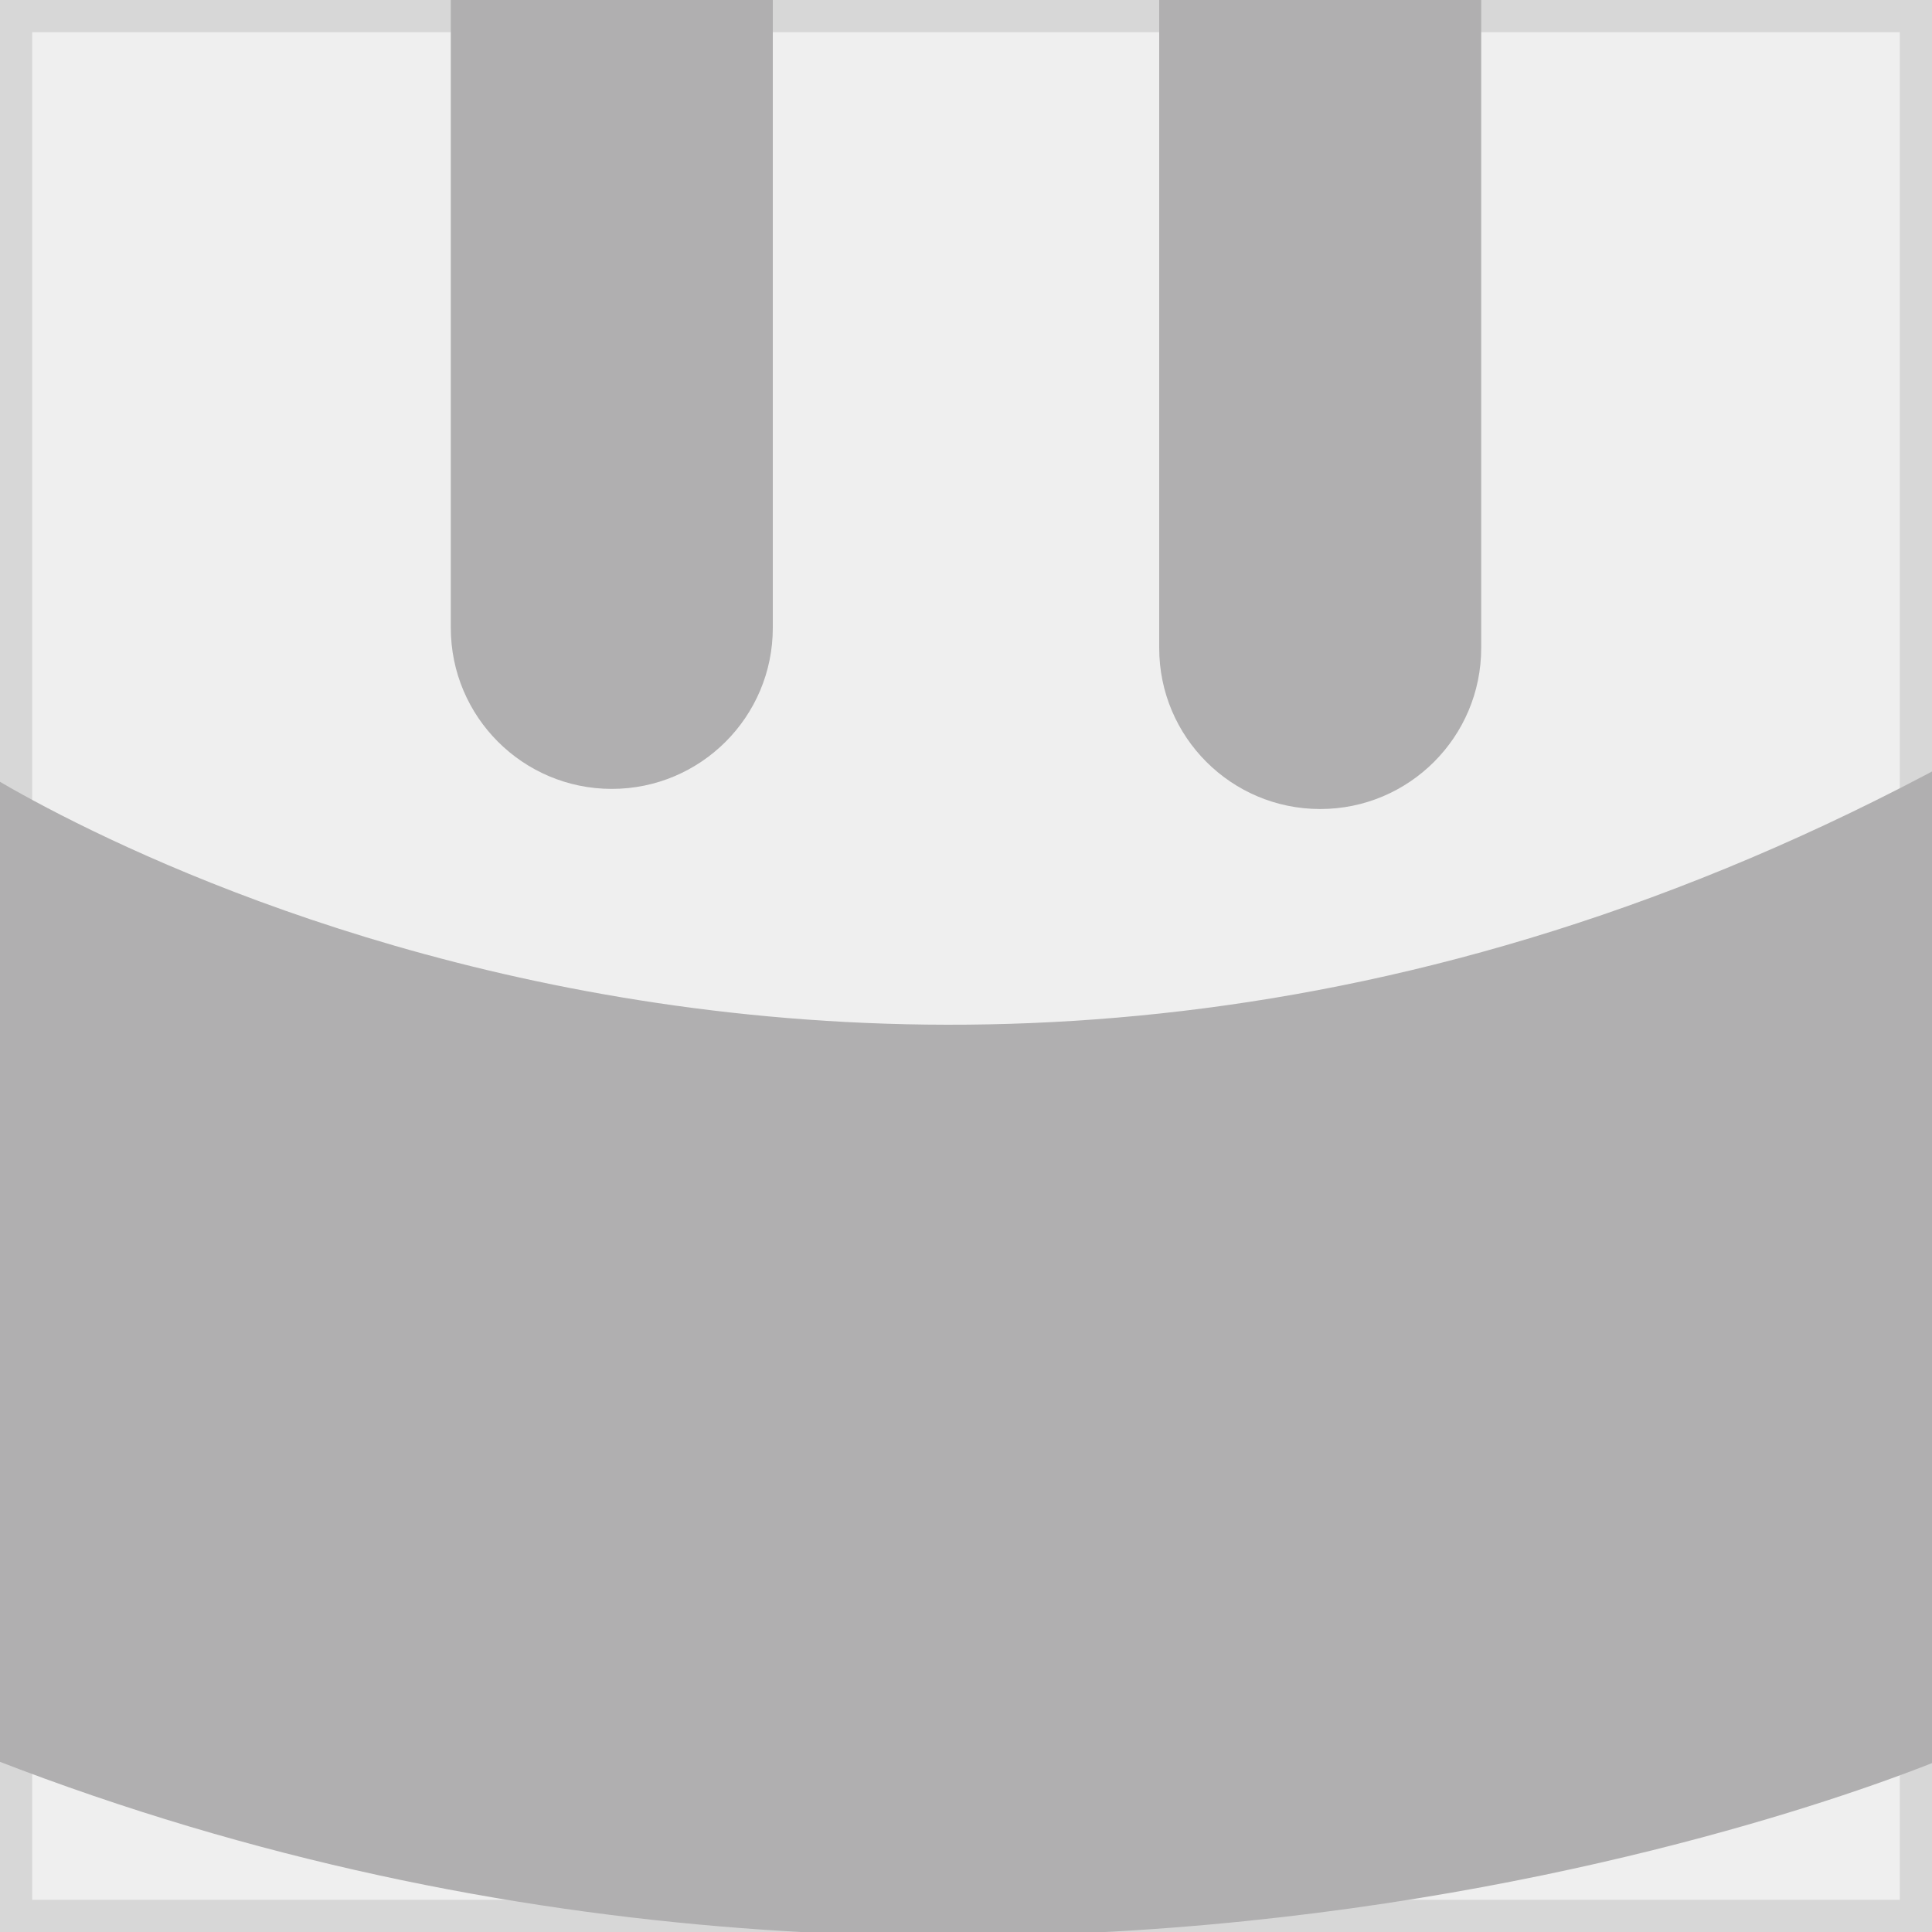 <svg xmlns="http://www.w3.org/2000/svg" viewBox="0 0 60 60"><rect x="0" y="0" width="60" height="60" fill="#333333" stroke="none"/><g><rect x="0.5" y="0.5" style="fill:#EFEFEF;" width="59" height="59"/><path style="fill:#D7D7D7;" d="M59,1v58H1V1H59 M60,0H0v60h60V0L60,0z"/></g><path style="fill:#B0AFB0;" d="M24,19.5c0,2.761-2.239,5-5,5l0,0c-2.761,0-5-2.239-5-5V-5.25c0-2.761,2.239-5,5-5l0,0c2.761,0,5,2.239,5,5V19.5z"/><path style="fill:#B0AFB0;" d="M46,20.125c0,2.761-2.238,5-5,5l0,0c-2.762,0-5-2.239-5-5v-24.75c0-2.761,2.238-5,5-5l0,0c2.762,0,5,2.239,5,5V20.125z"/><path id="_x35_" style="fill:#B0AFB0;" d="M-0.875,23.75c0,0,27.625,18.25,61.5-0.125V54.5c0,0-29.25,12.748-61.5-0.127V23.75z"/></svg>